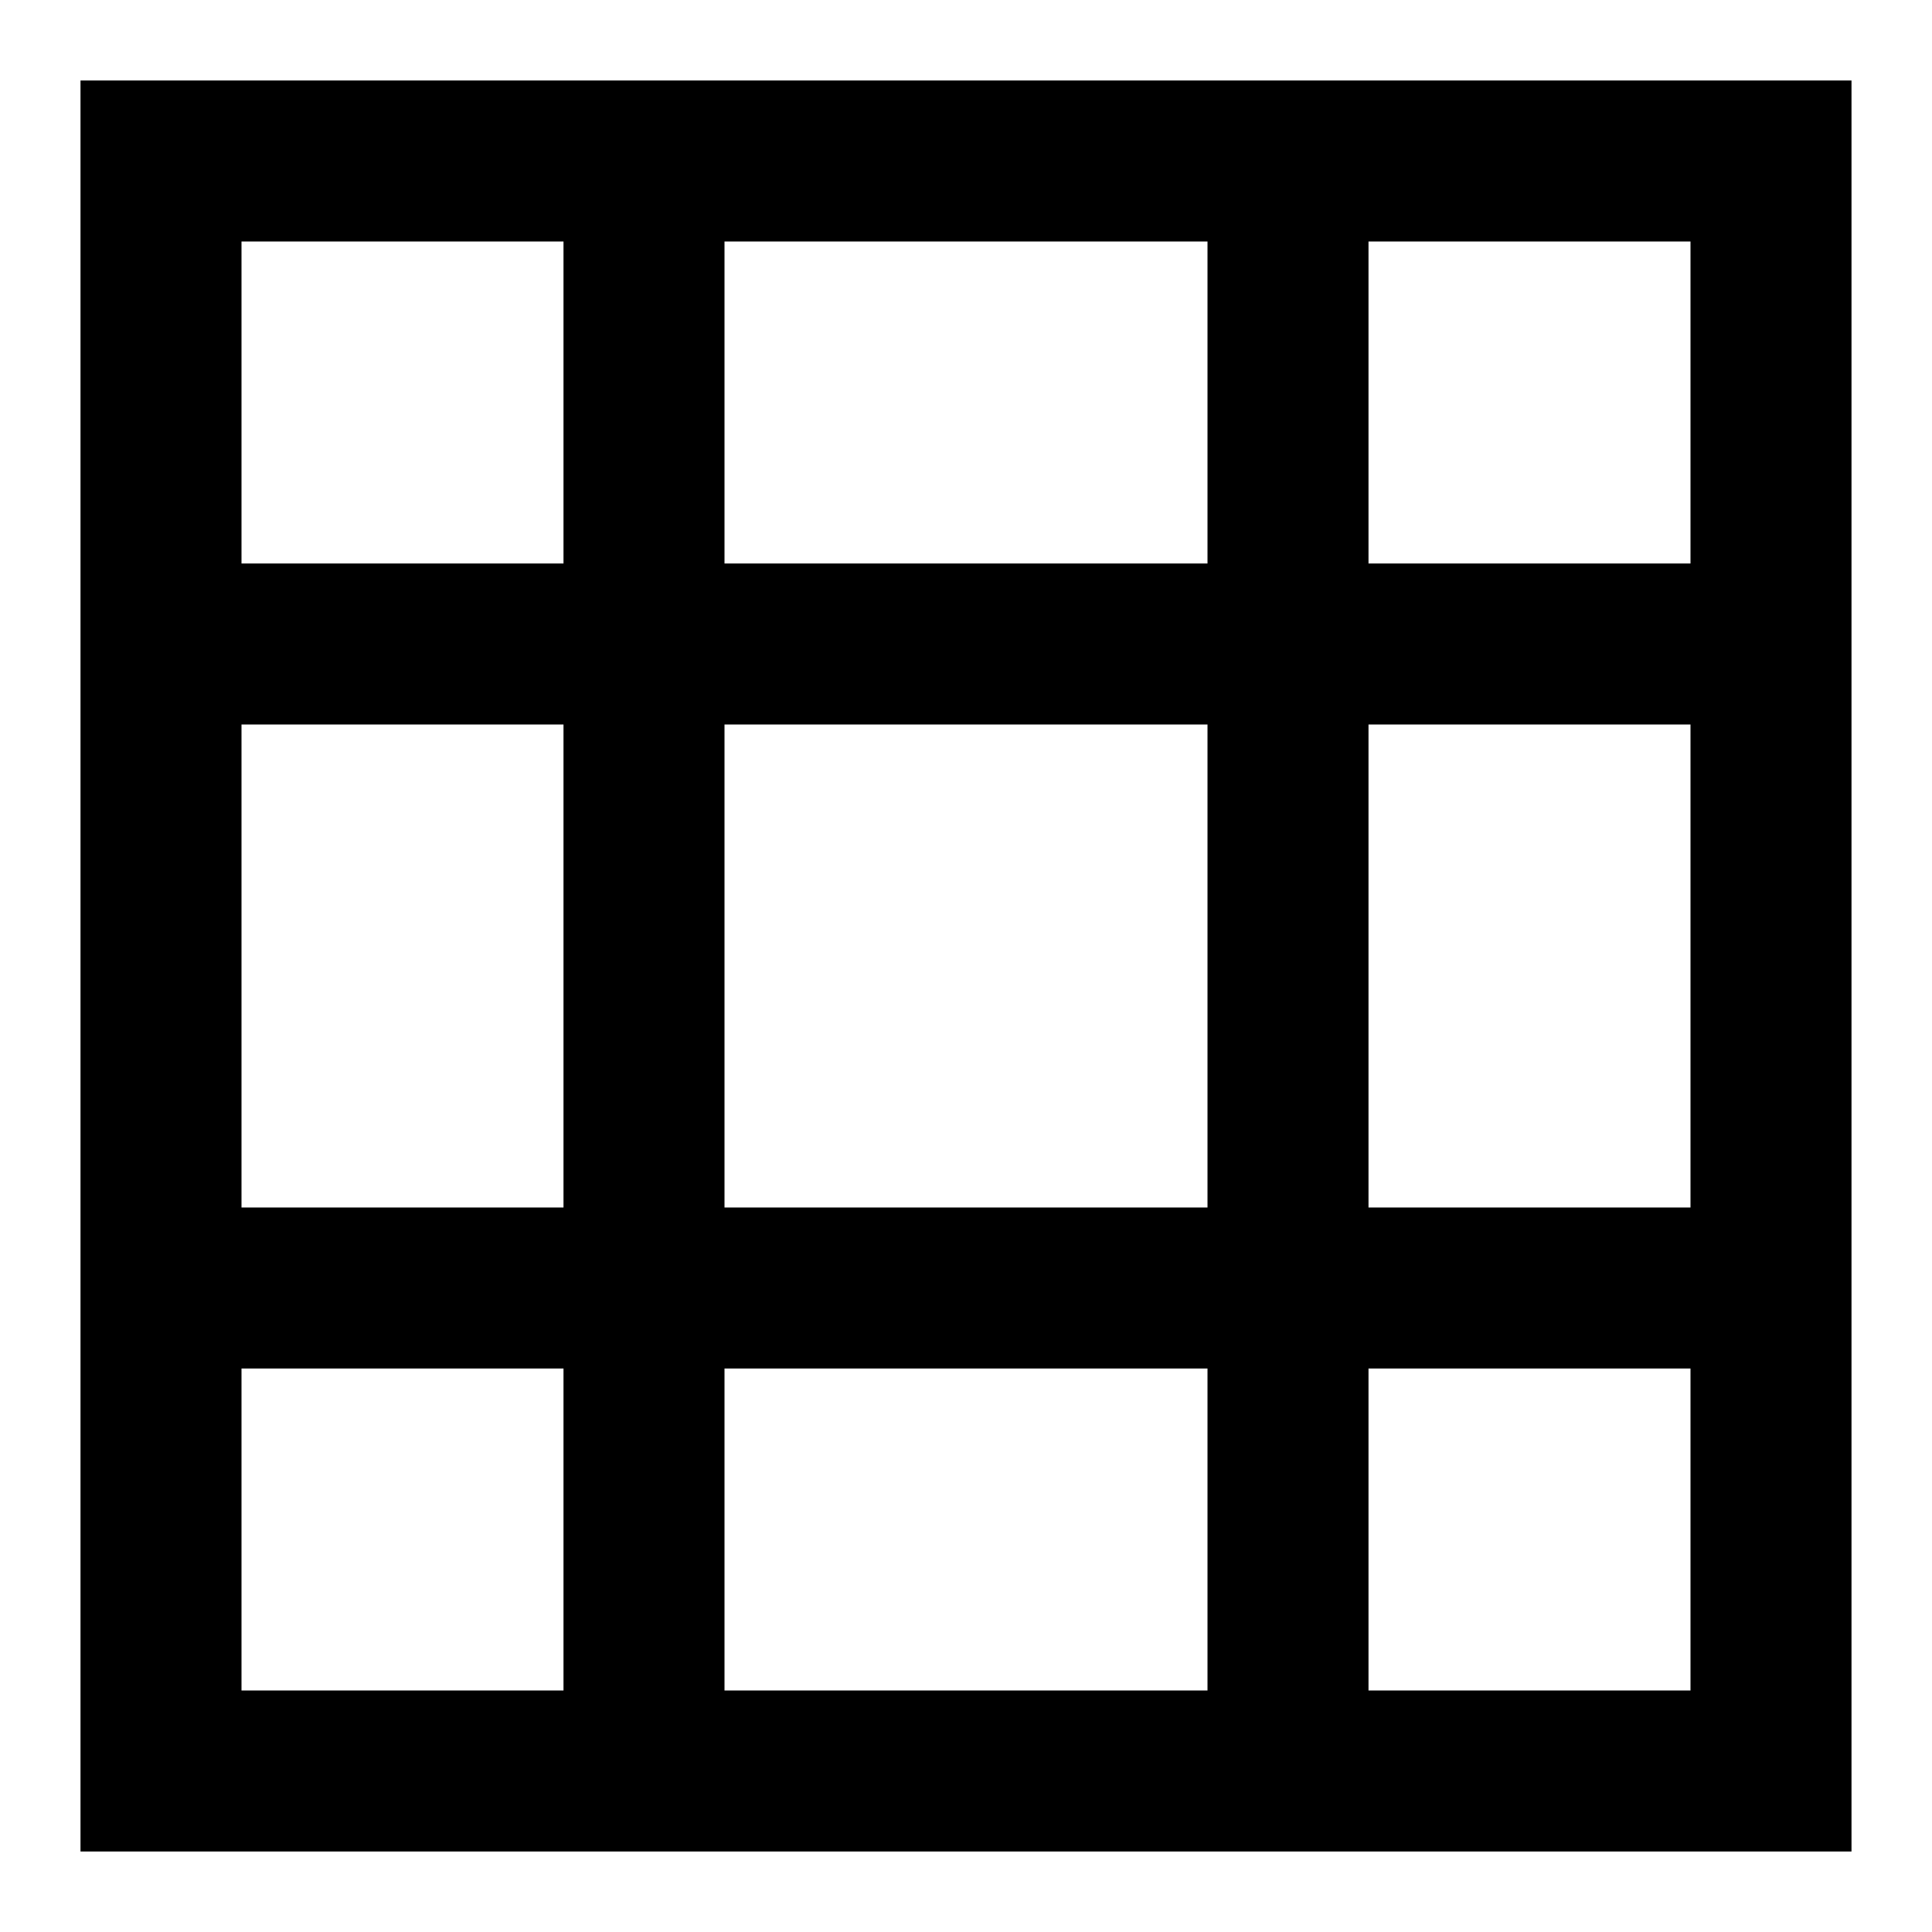 <svg width="24" height="24" xmlns="http://www.w3.org/2000/svg">
  <rect width="20" height="20" x="2" y="2" fill="none" stroke="currentColor" stroke-width="2" />
  <line x1="8" y1="2" x2="8" y2="22" stroke="currentColor" stroke-width="2" />
  <line x1="16" y1="2" x2="16" y2="22" stroke="currentColor" stroke-width="2" />
  <line x1="2" y1="8" x2="22" y2="8" stroke="currentColor" stroke-width="2" />
  <line x1="2" y1="16" x2="22" y2="16" stroke="currentColor" stroke-width="2" />
</svg> 